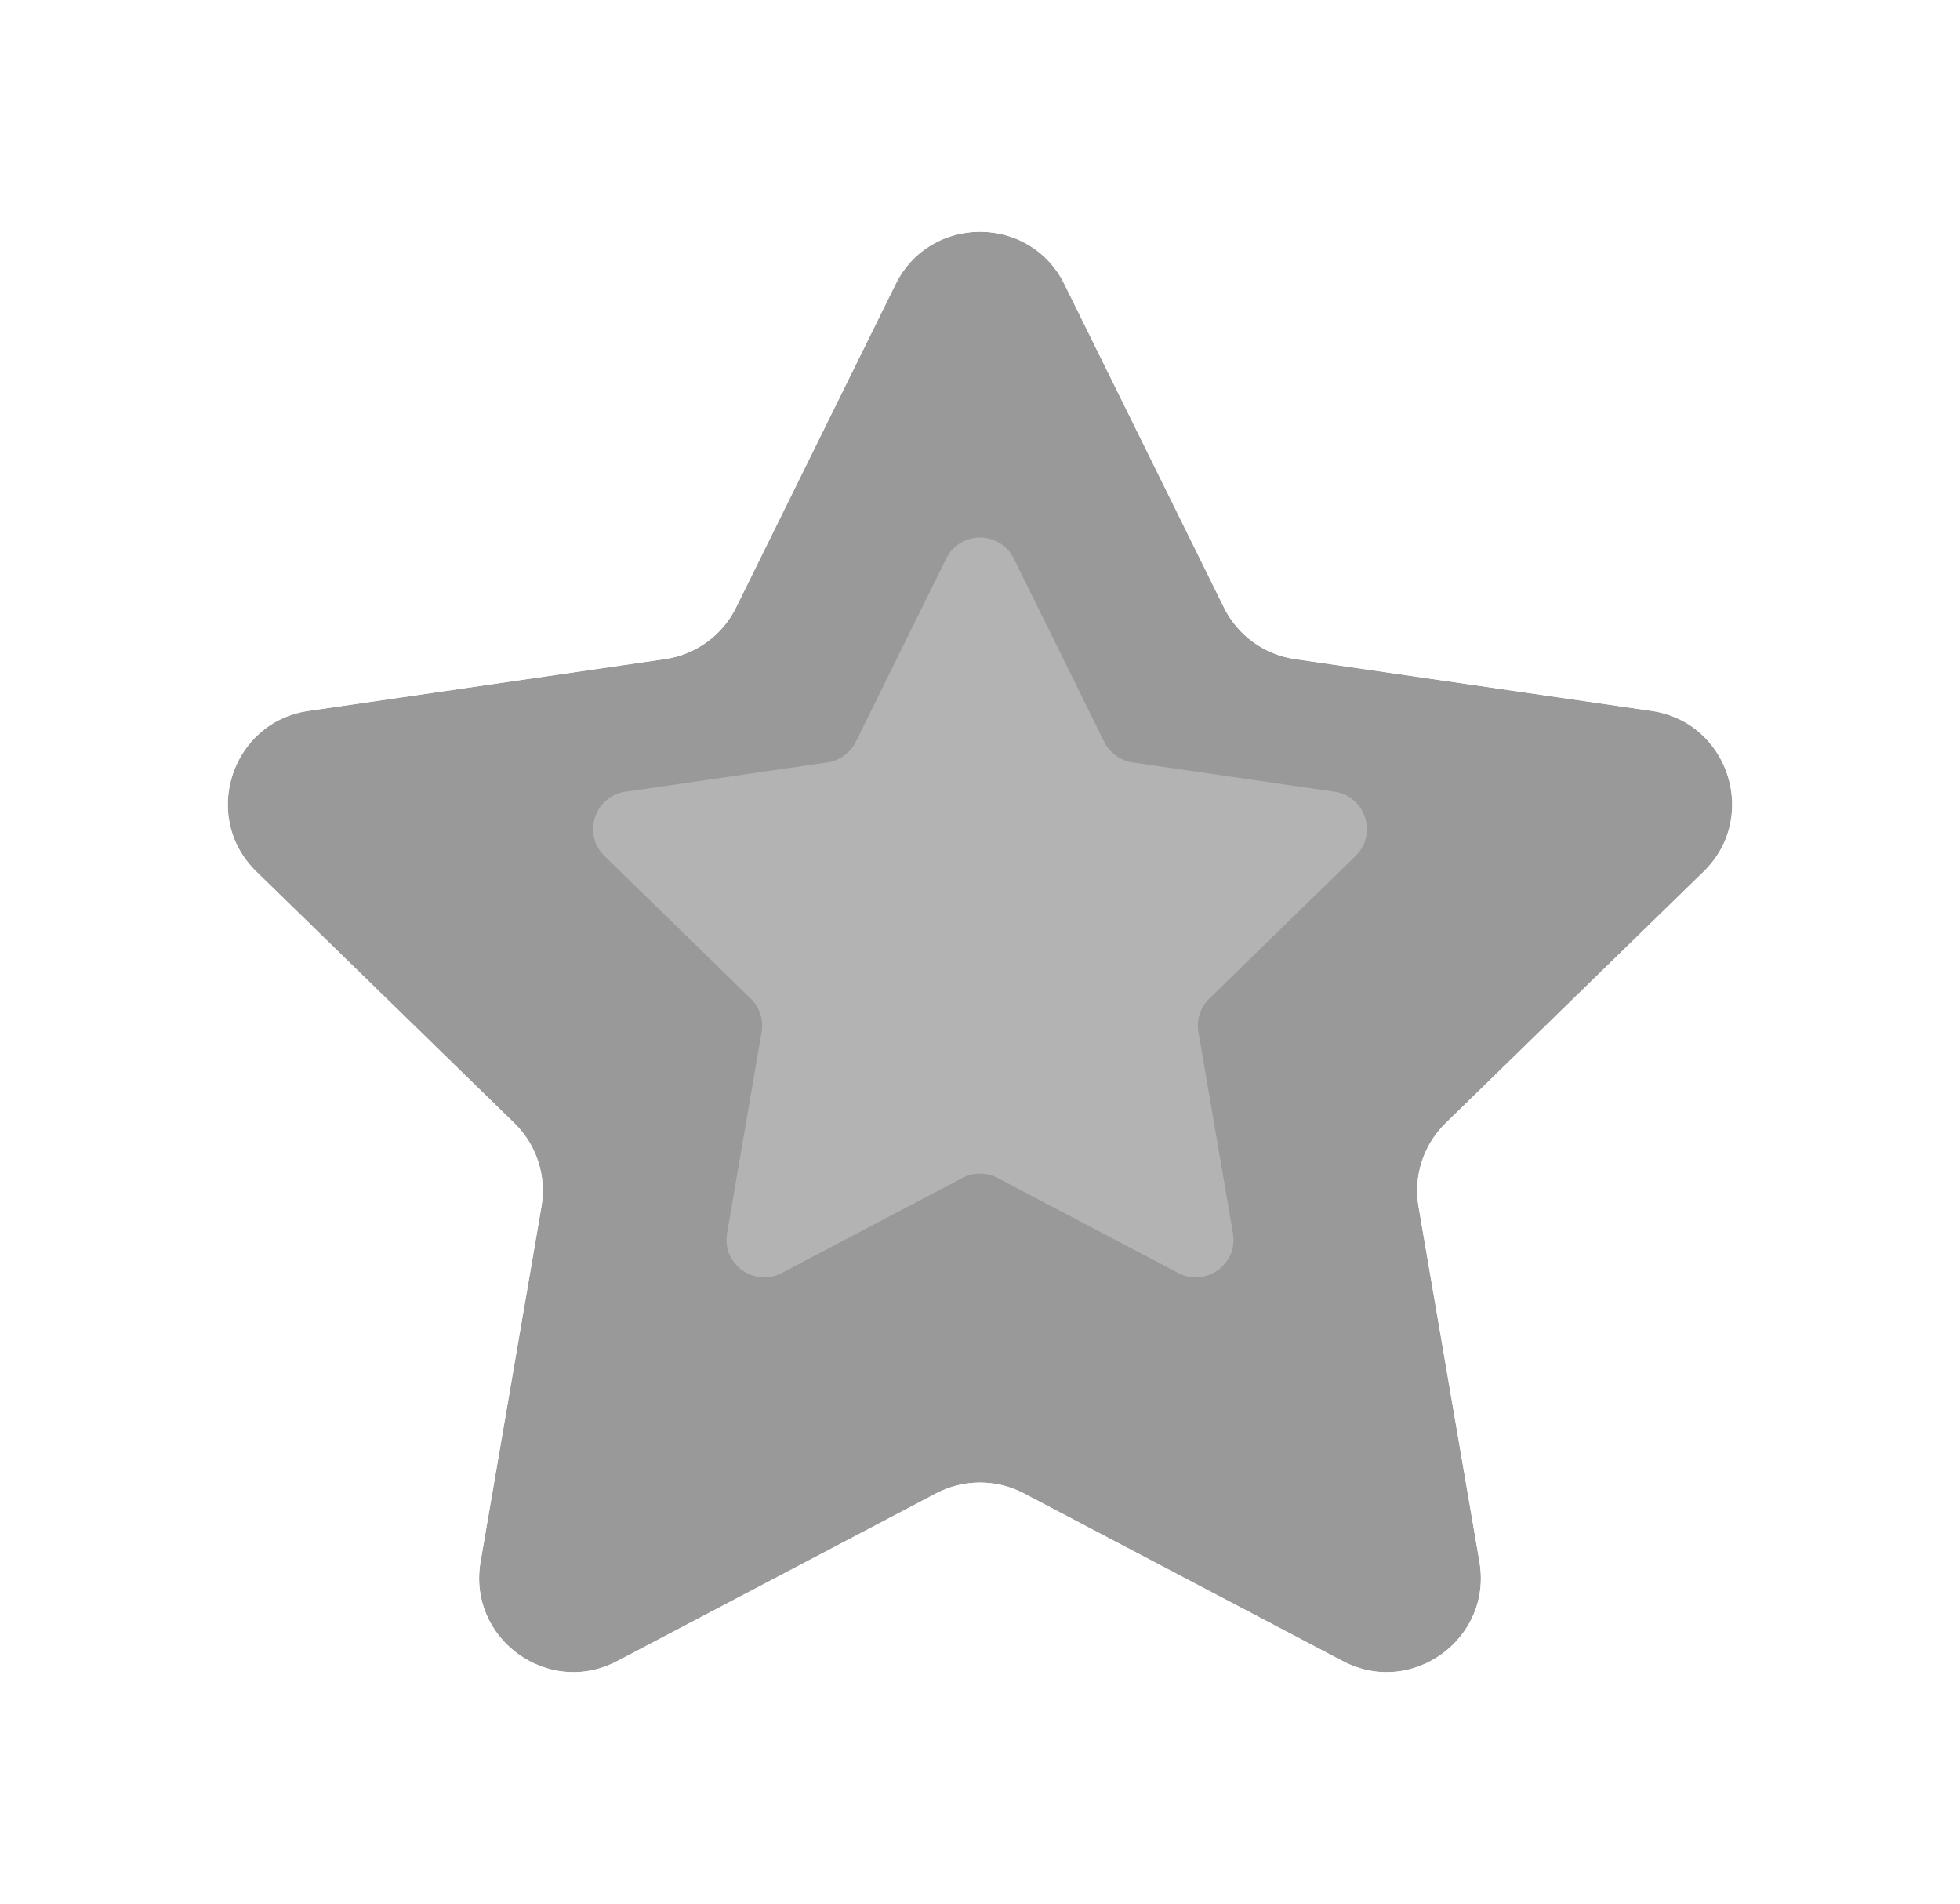<svg width="104" height="101" viewBox="0 0 104 101" fill="none" xmlns="http://www.w3.org/2000/svg">
<g filter="url(#filter0_d_269_596)">
<path d="M47.516 11.085C49.35 7.369 54.65 7.369 56.484 11.085L64.944 28.226C65.672 29.702 67.08 30.725 68.708 30.962L87.625 33.71C91.726 34.306 93.364 39.346 90.396 42.239L76.708 55.582C75.529 56.73 74.992 58.385 75.27 60.007L78.501 78.847C79.202 82.932 74.915 86.047 71.246 84.118L54.327 75.223C52.87 74.457 51.13 74.457 49.673 75.223L32.754 84.118C29.085 86.047 24.798 82.932 25.499 78.847L28.73 60.007C29.009 58.385 28.471 56.73 27.292 55.582L13.604 42.239C10.636 39.346 12.274 34.306 16.375 33.71L35.292 30.962C36.92 30.725 38.328 29.702 39.056 28.226L47.516 11.085Z" fill="#999999"/>
<path d="M66.737 27.341L58.277 10.2C55.709 4.997 48.291 4.997 45.723 10.2L37.263 27.341C36.826 28.227 35.981 28.84 35.004 28.982L16.087 31.731C10.346 32.565 8.053 39.621 12.208 43.671L25.896 57.014C26.603 57.703 26.926 58.696 26.759 59.669L23.528 78.509C22.547 84.228 28.549 88.588 33.684 85.889L50.604 76.993C51.478 76.534 52.522 76.534 53.396 76.993L70.316 85.889C75.451 88.588 81.453 84.228 80.472 78.509L77.241 59.669C77.074 58.696 77.397 57.703 78.104 57.014L91.792 43.671C95.947 39.621 93.654 32.565 87.912 31.731L68.996 28.982C68.019 28.84 67.174 28.227 66.737 27.341Z" stroke="white" stroke-width="4"/>
</g>
<path d="M50.206 29.634C50.94 28.148 53.06 28.148 53.794 29.634L58.588 39.349C58.879 39.939 59.443 40.348 60.094 40.443L70.815 42.001C72.456 42.239 73.111 44.255 71.924 45.412L64.166 52.974C63.694 53.434 63.479 54.096 63.59 54.745L65.422 65.422C65.702 67.056 63.987 68.302 62.52 67.531L52.931 62.489C52.348 62.183 51.652 62.183 51.069 62.489L41.48 67.531C40.013 68.302 38.298 67.056 38.578 65.422L40.41 54.745C40.521 54.096 40.306 53.434 39.834 52.974L32.077 45.412C30.89 44.255 31.544 42.239 33.185 42.001L43.906 40.443C44.557 40.348 45.121 39.939 45.412 39.349L50.206 29.634Z" fill="#B3B3B3"/>
<defs>
<filter id="filter0_d_269_596" x="0.084" y="0.298" width="103.832" height="100.415" filterUnits="userSpaceOnUse" color-interpolation-filters="sRGB">
<feFlood flood-opacity="0" result="BackgroundImageFix"/>
<feColorMatrix in="SourceAlpha" type="matrix" values="0 0 0 0 0 0 0 0 0 0 0 0 0 0 0 0 0 0 127 0" result="hardAlpha"/>
<feOffset dy="4"/>
<feGaussianBlur stdDeviation="4"/>
<feComposite in2="hardAlpha" operator="out"/>
<feColorMatrix type="matrix" values="0 0 0 0 0 0 0 0 0 0 0 0 0 0 0 0 0 0 0.25 0"/>
<feBlend mode="normal" in2="BackgroundImageFix" result="effect1_dropShadow_269_596"/>
<feBlend mode="normal" in="SourceGraphic" in2="effect1_dropShadow_269_596" result="shape"/>
</filter>
</defs>
</svg>
